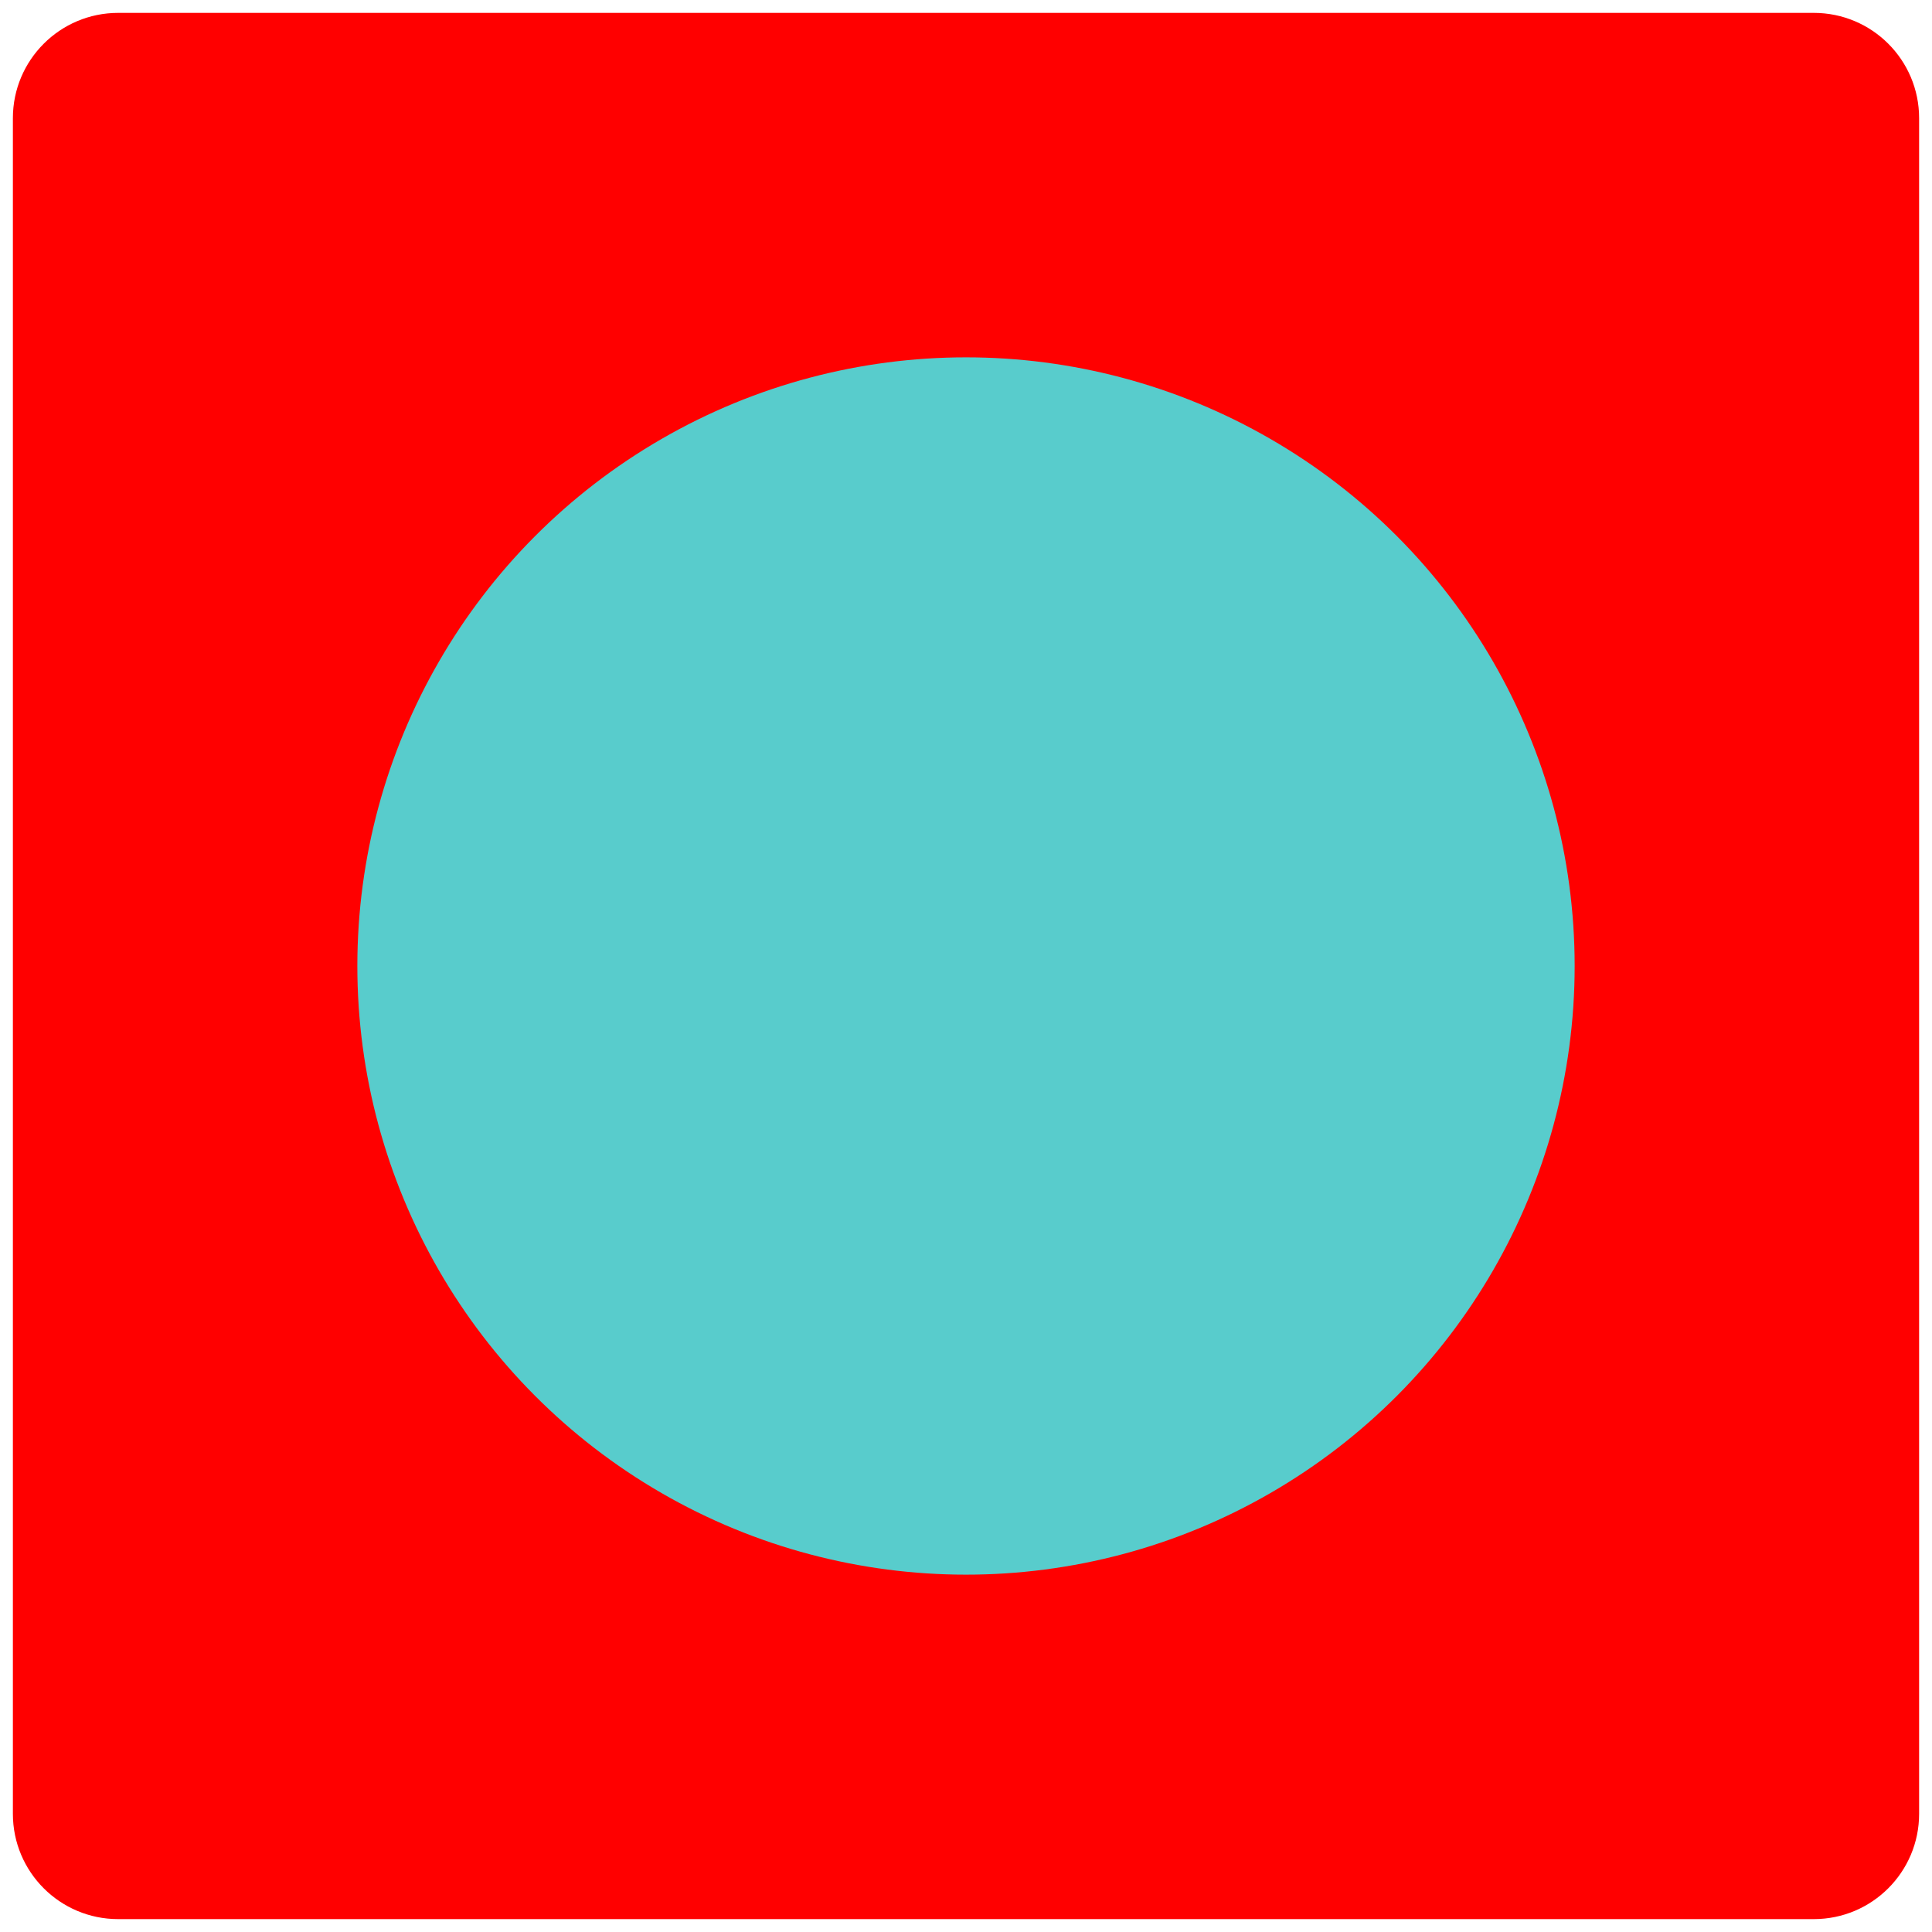 <?xml version="1.0" encoding="utf-8"?>
<!DOCTYPE svg PUBLIC "-//W3C//DTD SVG 1.1//EN" "http://www.w3.org/Graphics/SVG/1.1/DTD/svg11.dtd">
<svg version="1.1" xmlns="http://www.w3.org/2000/svg" xmlns:xlink="http://www.w3.org/1999/xlink" x="0px" y="0px"
	 width="300px" height="300px" viewBox="0 0 300 300" enable-background="new 0 0 300 300" xml:space="preserve">
<path fill="#FF0000" d="M298,281.65c0,9.029-7.319,16.35-16.351,16.35H18.35C9.32,298,2,290.68,2,281.65V18.35
	C2,9.32,9.32,2,18.35,2h263.299C290.681,2,298,9.32,298,18.35V281.65z"/>
<circle fill="#58CCCC" cx="150" cy="150" r="94.512"/>
</svg>
